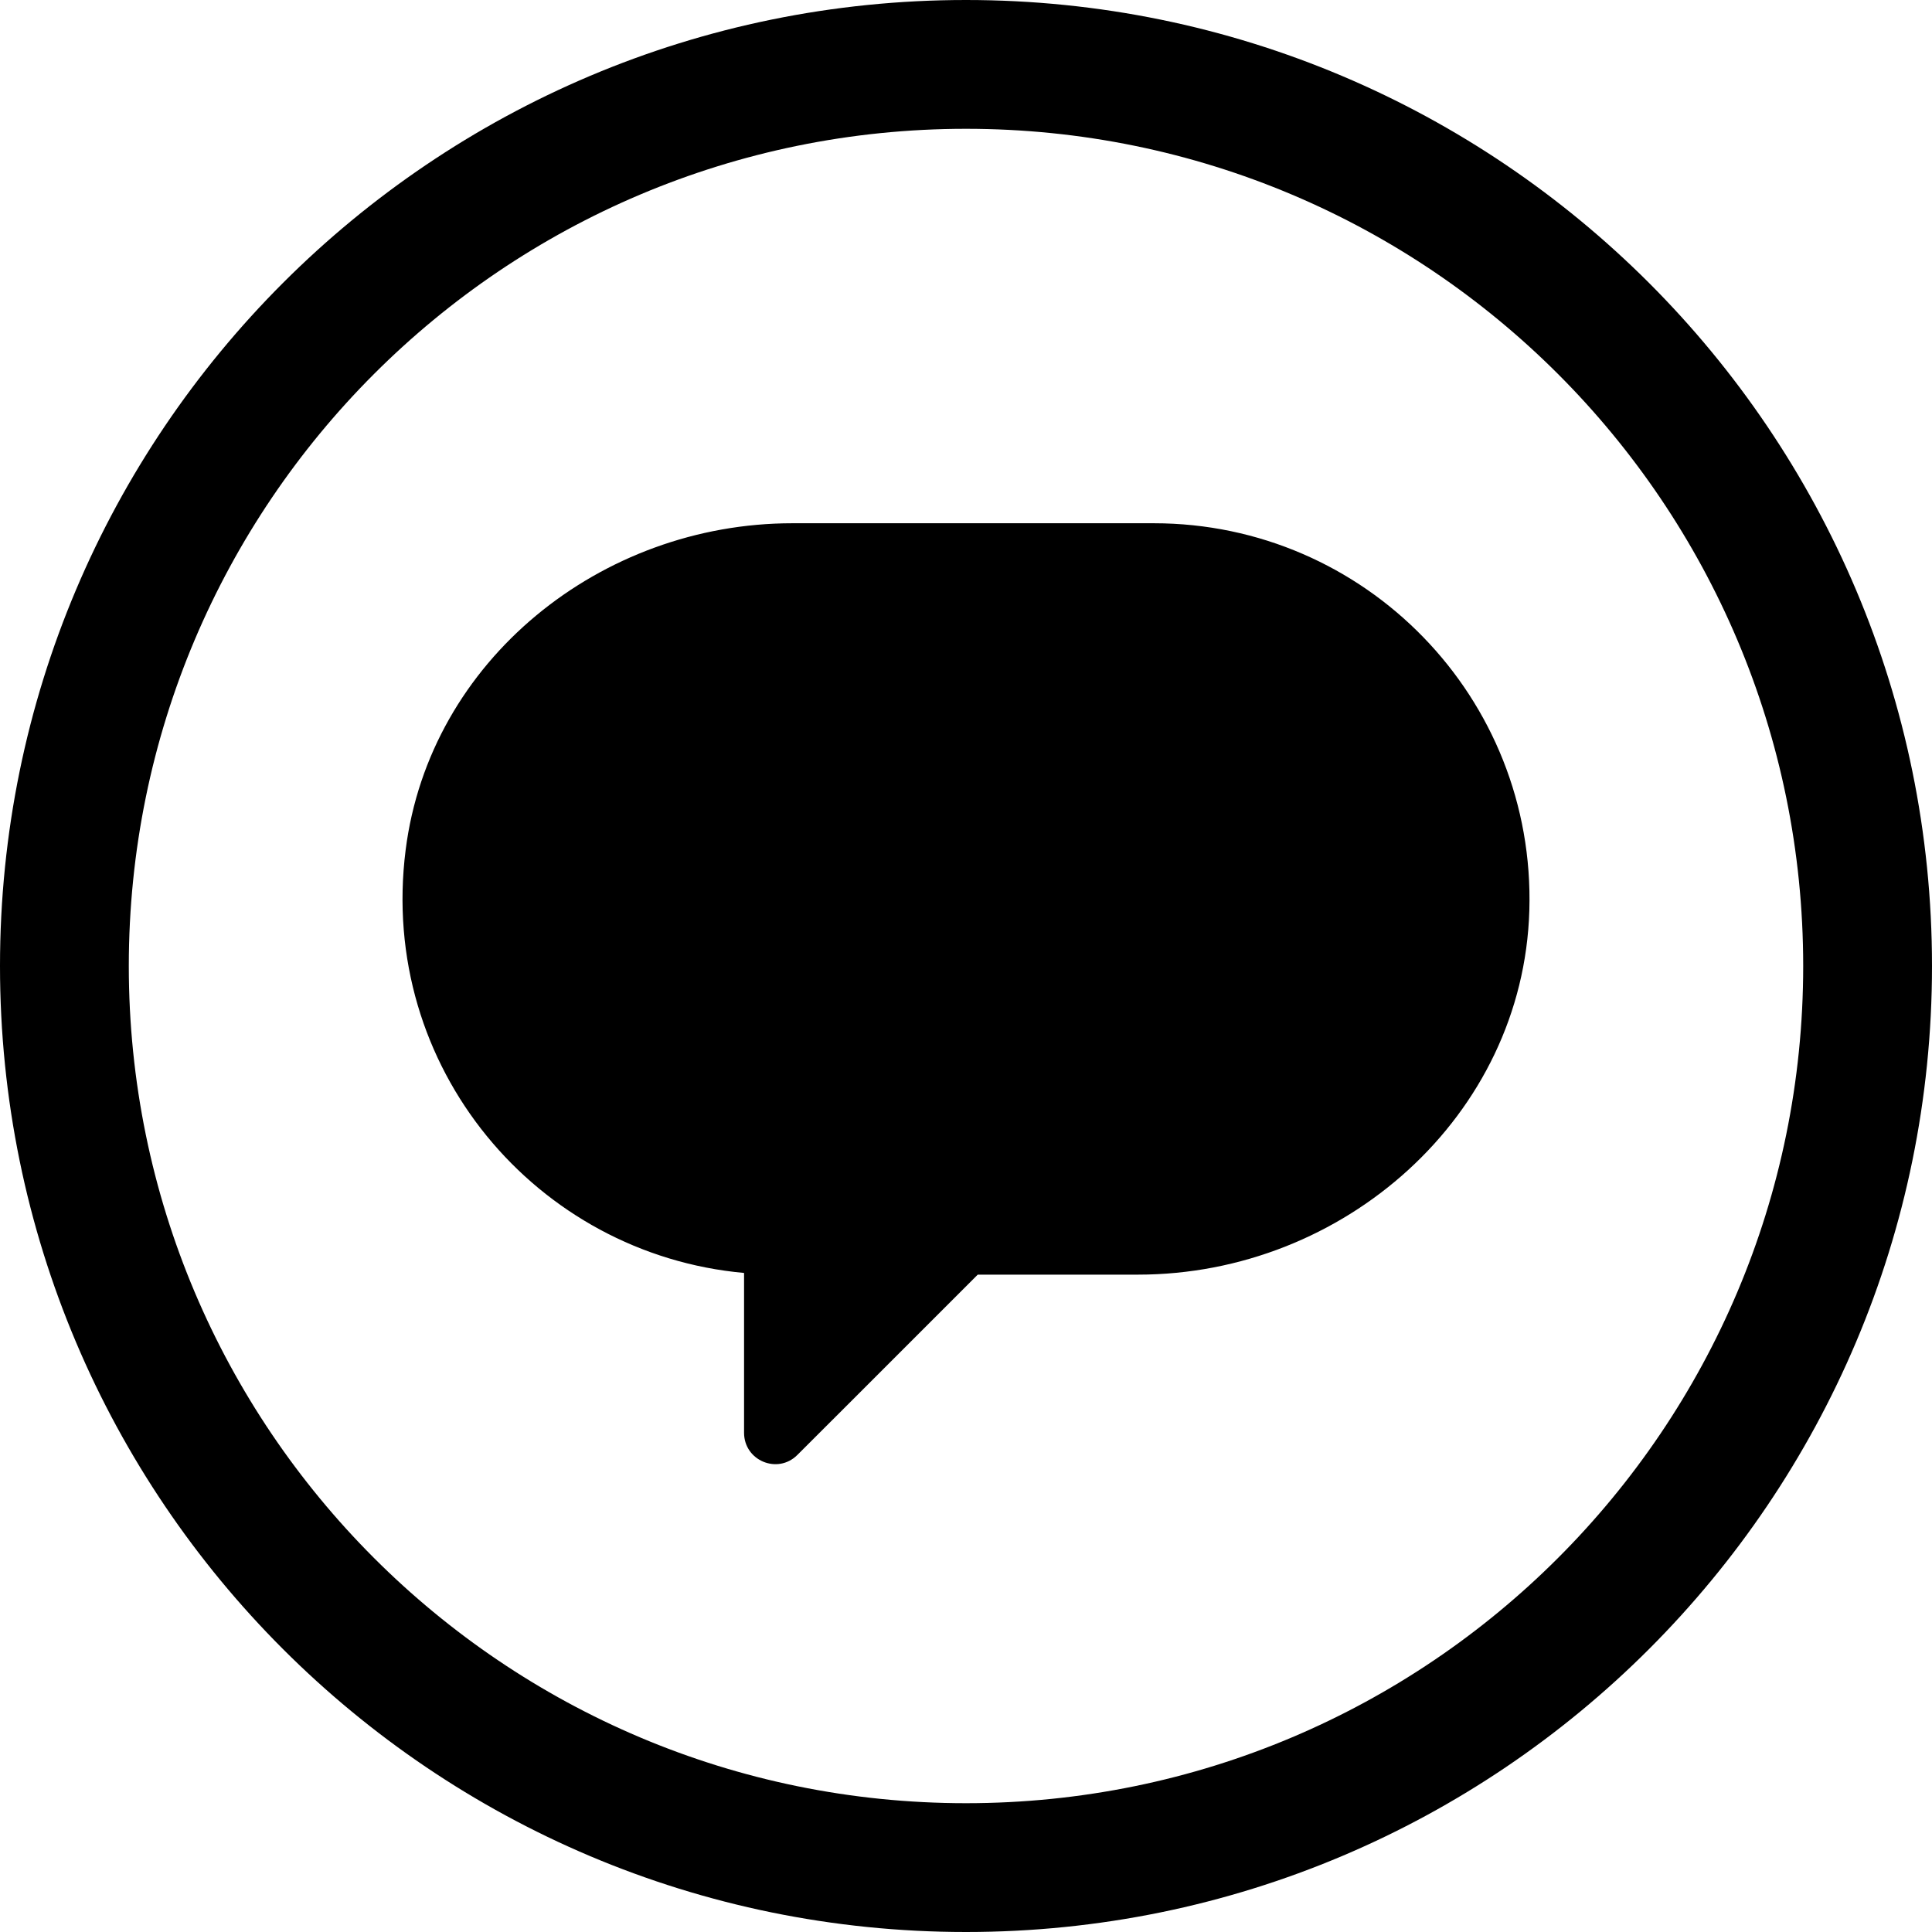 <svg width="24" height="24" viewBox="0 0 24 24" fill="none" xmlns="http://www.w3.org/2000/svg">
<path d="M22.4 12C22.4 17.744 17.744 22.4 12 22.4C6.256 22.4 1.6 17.744 1.6 12C1.6 6.256 6.256 1.6 12 1.6C17.744 1.6 22.4 6.256 22.4 12ZM24 12C24 5.373 18.627 0 12 0C5.373 0 0 5.373 0 12C0 18.627 5.373 24 12 24C18.627 24 24 18.627 24 12ZM5.039 10.559C4.696 13.261 6.668 15.58 9.243 15.813V17.798C9.243 18.145 9.66 18.319 9.905 18.074C10.158 17.822 10.424 17.556 10.689 17.291C11.216 16.763 11.739 16.24 12.146 15.834H14.137C16.692 15.834 18.922 13.865 18.998 11.311C19.077 8.668 16.959 6.5 14.333 6.5H9.843C7.466 6.5 5.337 8.201 5.039 10.559Z" fill="black"/>
</svg>
